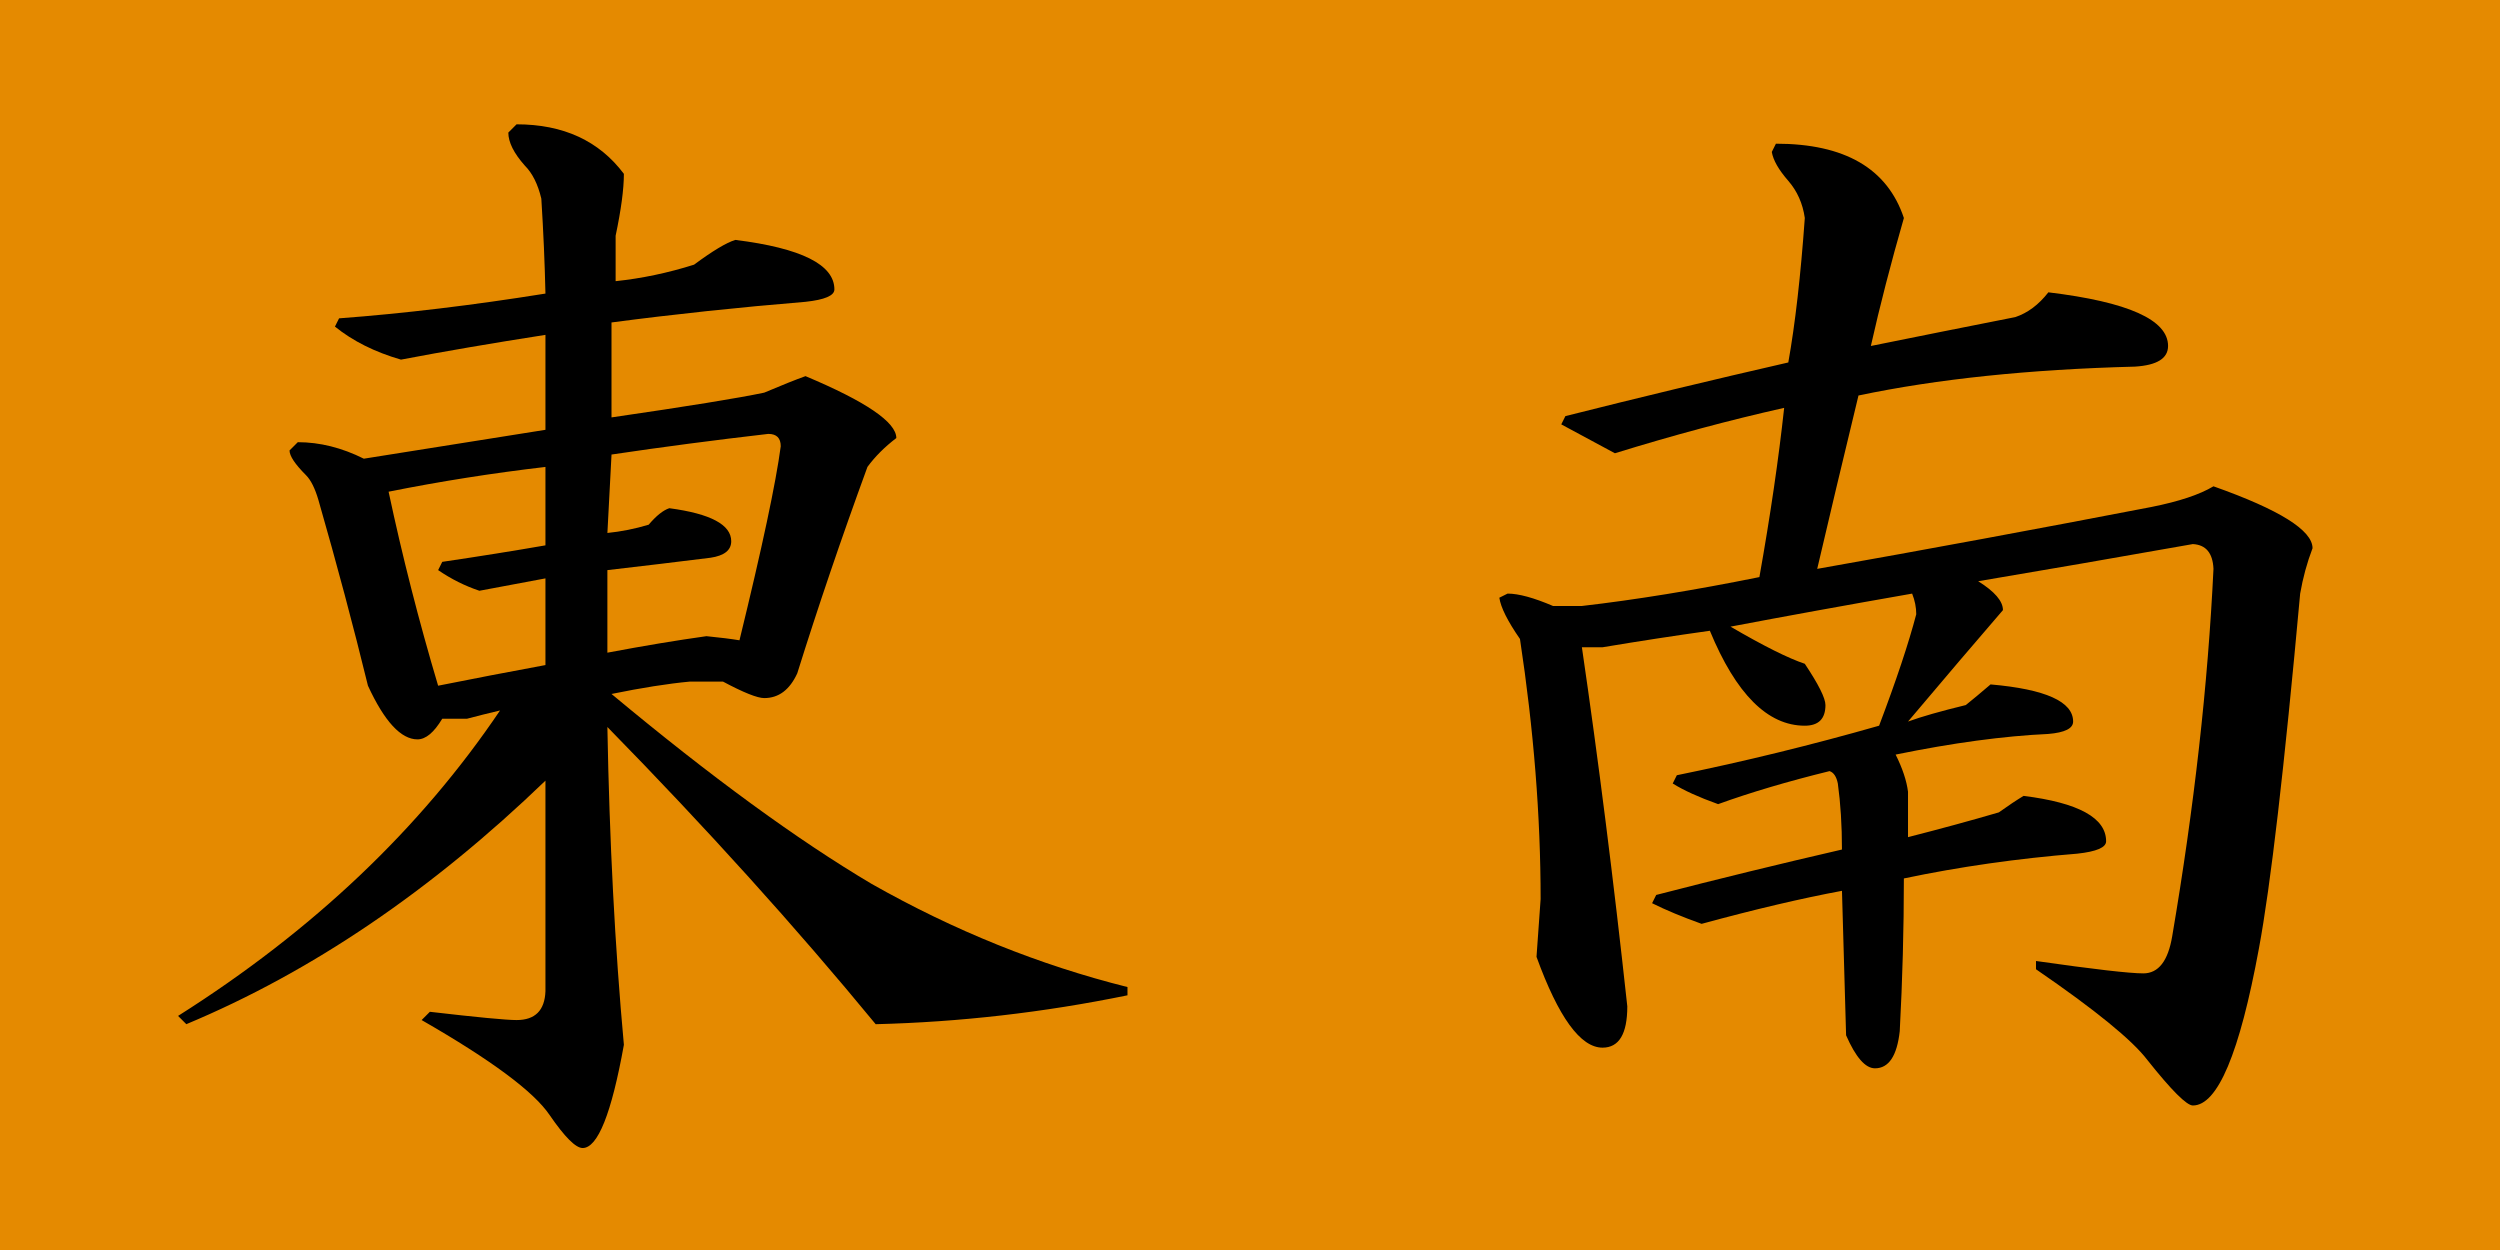 <?xml version="1.0" encoding="UTF-8" standalone="no"?>
<svg
   xmlns:dc="http://purl.org/dc/elements/1.1/"
   xmlns:cc="http://creativecommons.org/ns#"
   xmlns:rdf="http://www.w3.org/1999/02/22-rdf-syntax-ns#"
   xmlns:svg="http://www.w3.org/2000/svg"
   xmlns="http://www.w3.org/2000/svg"
   xmlns:sodipodi="http://sodipodi.sourceforge.net/DTD/sodipodi-0.dtd"
   xmlns:inkscape="http://www.inkscape.org/namespaces/inkscape"
   version="1.1"
   width="128"
   height="64"
   id="svg3237"
   inkscape:version="1.0rc1 (09960d6f05, 2020-04-09)"
   sodipodi:docname="winds.svg">
  <sodipodi:namedview
     pagecolor="#ffffff"
     bordercolor="#666666"
     borderopacity="1"
     objecttolerance="10"
     gridtolerance="10"
     guidetolerance="10"
     inkscape:pageopacity="0"
     inkscape:pageshadow="2"
     inkscape:window-width="1600"
     inkscape:window-height="1116"
     id="namedview8"
     showgrid="false"
     inkscape:zoom="2.8779684"
     inkscape:cx="116.37521"
     inkscape:cy="64.373207"
     inkscape:window-x="-8"
     inkscape:window-y="-8"
     inkscape:window-maximized="1"
     inkscape:current-layer="svg3237"
     fit-margin-top="0"
     fit-margin-left="0"
     fit-margin-right="0"
     fit-margin-bottom="0"
     inkscape:document-rotation="0" />
  <defs
     id="defs3239" />
  <rect
     style="fill:#e58a00;fill-opacity:1;stroke:none;stroke-width:0;stroke-miterlimit:4;stroke-dasharray:none"
     id="rect6731-9-200"
     y="0"
     x="0"
     ry="0"
     height="64"
     width="128" />
  <g
     aria-label="東 南"
     id="text845"
     style="font-style:normal;font-variant:normal;font-weight:normal;font-stretch:normal;font-size:54.104px;line-height:125%;font-family:EPSONTruePrint;-inkscape-font-specification:EPSONTruePrint;letter-spacing:0px;word-spacing:0px;fill:#000000;fill-opacity:1;stroke:none;stroke-width:0;stroke-linecap:butt;stroke-linejoin:miter;stroke-miterlimit:4;stroke-dasharray:none;stroke-opacity:1">
    <path
       d="m 26.026,6.788 q 0,0.74 0.845,1.691 0.581,0.581 0.845,1.691 0.159,2.536 0.211,4.861 -5.601,0.898 -10.567,1.268 l -0.211,0.423 q 1.374,1.11 3.381,1.691 3.329,-0.634 7.397,-1.268 v 4.861 q -5.284,0.845 -9.299,1.479 -1.691,-0.845 -3.381,-0.845 l -0.423,0.423 q 0,0.423 0.845,1.268 0.37,0.37 0.634,1.268 1.427,4.967 2.536,9.51 1.268,2.747 2.536,2.747 0.634,0 1.268,-1.057 h 1.268 q 0.793,-0.211 1.691,-0.423 -6.129,9.088 -16.485,15.639 l 0.423,0.423 q 9.616,-4.016 18.387,-12.469 v 10.779 q -0.053,1.479 -1.479,1.479 -0.793,0 -4.438,-0.423 l -0.423,0.423 q 5.336,3.064 6.552,4.861 1.162,1.691 1.691,1.691 1.162,0 2.113,-5.284 -0.687,-7.503 -0.845,-16.273 7.608,7.767 13.737,15.217 6.446,-0.159 12.892,-1.479 v -0.423 q -6.763,-1.691 -13.103,-5.284 -5.706,-3.381 -13.315,-9.722 2.325,-0.476 4.016,-0.634 h 1.691 q 1.585,0.845 2.113,0.845 1.11,0 1.691,-1.268 1.585,-5.072 3.593,-10.567 0.581,-0.793 1.479,-1.479 0,-1.215 -4.65,-3.17 -0.74,0.264 -2.113,0.845 -2.008,0.423 -7.82,1.268 v -4.861 q 4.808,-0.634 9.933,-1.057 1.479,-0.159 1.479,-0.634 0,-1.902 -5.072,-2.536 -0.687,0.211 -2.113,1.268 -2.008,0.634 -4.016,0.845 v -2.325 q 0.423,-2.008 0.423,-3.17 -1.902,-2.536 -5.495,-2.536 z M 22.433,29.19 q 1.004,0.687 2.113,1.057 l 3.381,-0.634 v 4.438 q -2.853,0.528 -5.495,1.057 -1.479,-4.967 -2.536,-9.933 3.963,-0.793 8.031,-1.268 V 27.922 q -2.43,0.423 -5.284,0.845 z m 16.907,-6.974 q 0.634,0 0.634,0.634 -0.37,2.8 -2.113,9.933 -0.634,-0.106 -1.691,-0.211 -2.272,0.317 -5.072,0.845 v -4.227 q 2.747,-0.317 5.284,-0.634 1.057,-0.159 1.057,-0.845 0,-1.268 -3.17,-1.691 -0.476,0.159 -1.057,0.845 -1.057,0.317 -2.113,0.423 l 0.211,-4.016 q 3.91,-0.581 8.031,-1.057 z"
       style="stroke-width:0"
       id="path851"
       inkscape:connector-curvature="0" />
    <path
       d="m 103.608,40.749 q -0.528,0.317 -1.268,0.845 -2.166,0.634 -4.65,1.268 v -2.325 q -0.106,-0.845 -0.634,-1.902 4.385,-0.898 7.82,-1.057 1.268,-0.106 1.268,-0.634 0,-1.532 -4.227,-1.902 -0.74,0.634 -1.268,1.057 -1.955,0.476 -2.959,0.845 2.853,-3.381 4.861,-5.706 0,-0.687 -1.268,-1.479 5.019,-0.845 10.99,-1.902 1.004,0.053 1.057,1.268 -0.423,8.876 -2.113,18.81 -0.317,1.902 -1.479,1.902 -1.057,0 -5.495,-0.634 v 0.423 q 4.544,3.117 5.706,4.65 1.849,2.325 2.325,2.325 1.902,0 3.381,-8.031 0.898,-4.808 2.113,-18.176 0.211,-1.215 0.634,-2.325 0,-1.374 -5.072,-3.17 -1.057,0.634 -3.17,1.057 -8.771,1.691 -17.119,3.17 0.898,-3.857 2.113,-8.876 6.023,-1.268 14.16,-1.479 1.691,-0.106 1.691,-1.057 0,-2.008 -6.129,-2.747 -0.74,0.951 -1.691,1.268 -3.751,0.74 -7.397,1.479 0.687,-3.064 1.691,-6.552 Q 96.211,7.357 90.927,7.357 l -0.211,0.423 q 0.106,0.634 0.845,1.479 0.687,0.793 0.845,1.902 -0.317,4.438 -0.845,7.397 -5.759,1.321 -11.413,2.747 l -0.211,0.423 q 1.162,0.634 2.747,1.479 4.438,-1.374 8.665,-2.325 -0.423,3.91 -1.268,8.665 -4.967,1.004 -9.088,1.479 h -1.479 q -1.479,-0.634 -2.325,-0.634 l -0.423,0.211 q 0.106,0.74 1.057,2.113 1.057,6.974 1.057,13.315 l -0.211,2.959 q 1.691,4.65 3.381,4.65 1.268,0 1.268,-2.113 -1.057,-9.722 -2.325,-18.387 h 1.057 q 2.853,-0.476 5.495,-0.845 2.008,4.861 4.861,4.861 1.057,0 1.057,-1.057 0,-0.528 -1.057,-2.113 -1.268,-0.423 -3.804,-1.902 4.174,-0.793 9.299,-1.691 0.211,0.528 0.211,1.057 -0.581,2.219 -1.902,5.706 -5.178,1.479 -10.356,2.536 l -0.211,0.423 q 0.845,0.528 2.325,1.057 2.483,-0.898 5.706,-1.691 0.317,0.106 0.423,0.634 0.211,1.532 0.211,3.381 -4.808,1.11 -9.51,2.325 l -0.211,0.423 q 1.057,0.528 2.536,1.057 4.068,-1.11 7.186,-1.691 l 0.211,7.397 q 0.74,1.691 1.479,1.691 1.057,0 1.268,-1.902 0.211,-3.963 0.211,-7.82 4.28,-0.898 8.876,-1.268 1.479,-0.159 1.479,-0.634 0,-1.796 -4.227,-2.325 z"
       style="stroke-width:0"
       id="path853"
       inkscape:connector-curvature="0" />
  </g>
</svg>
